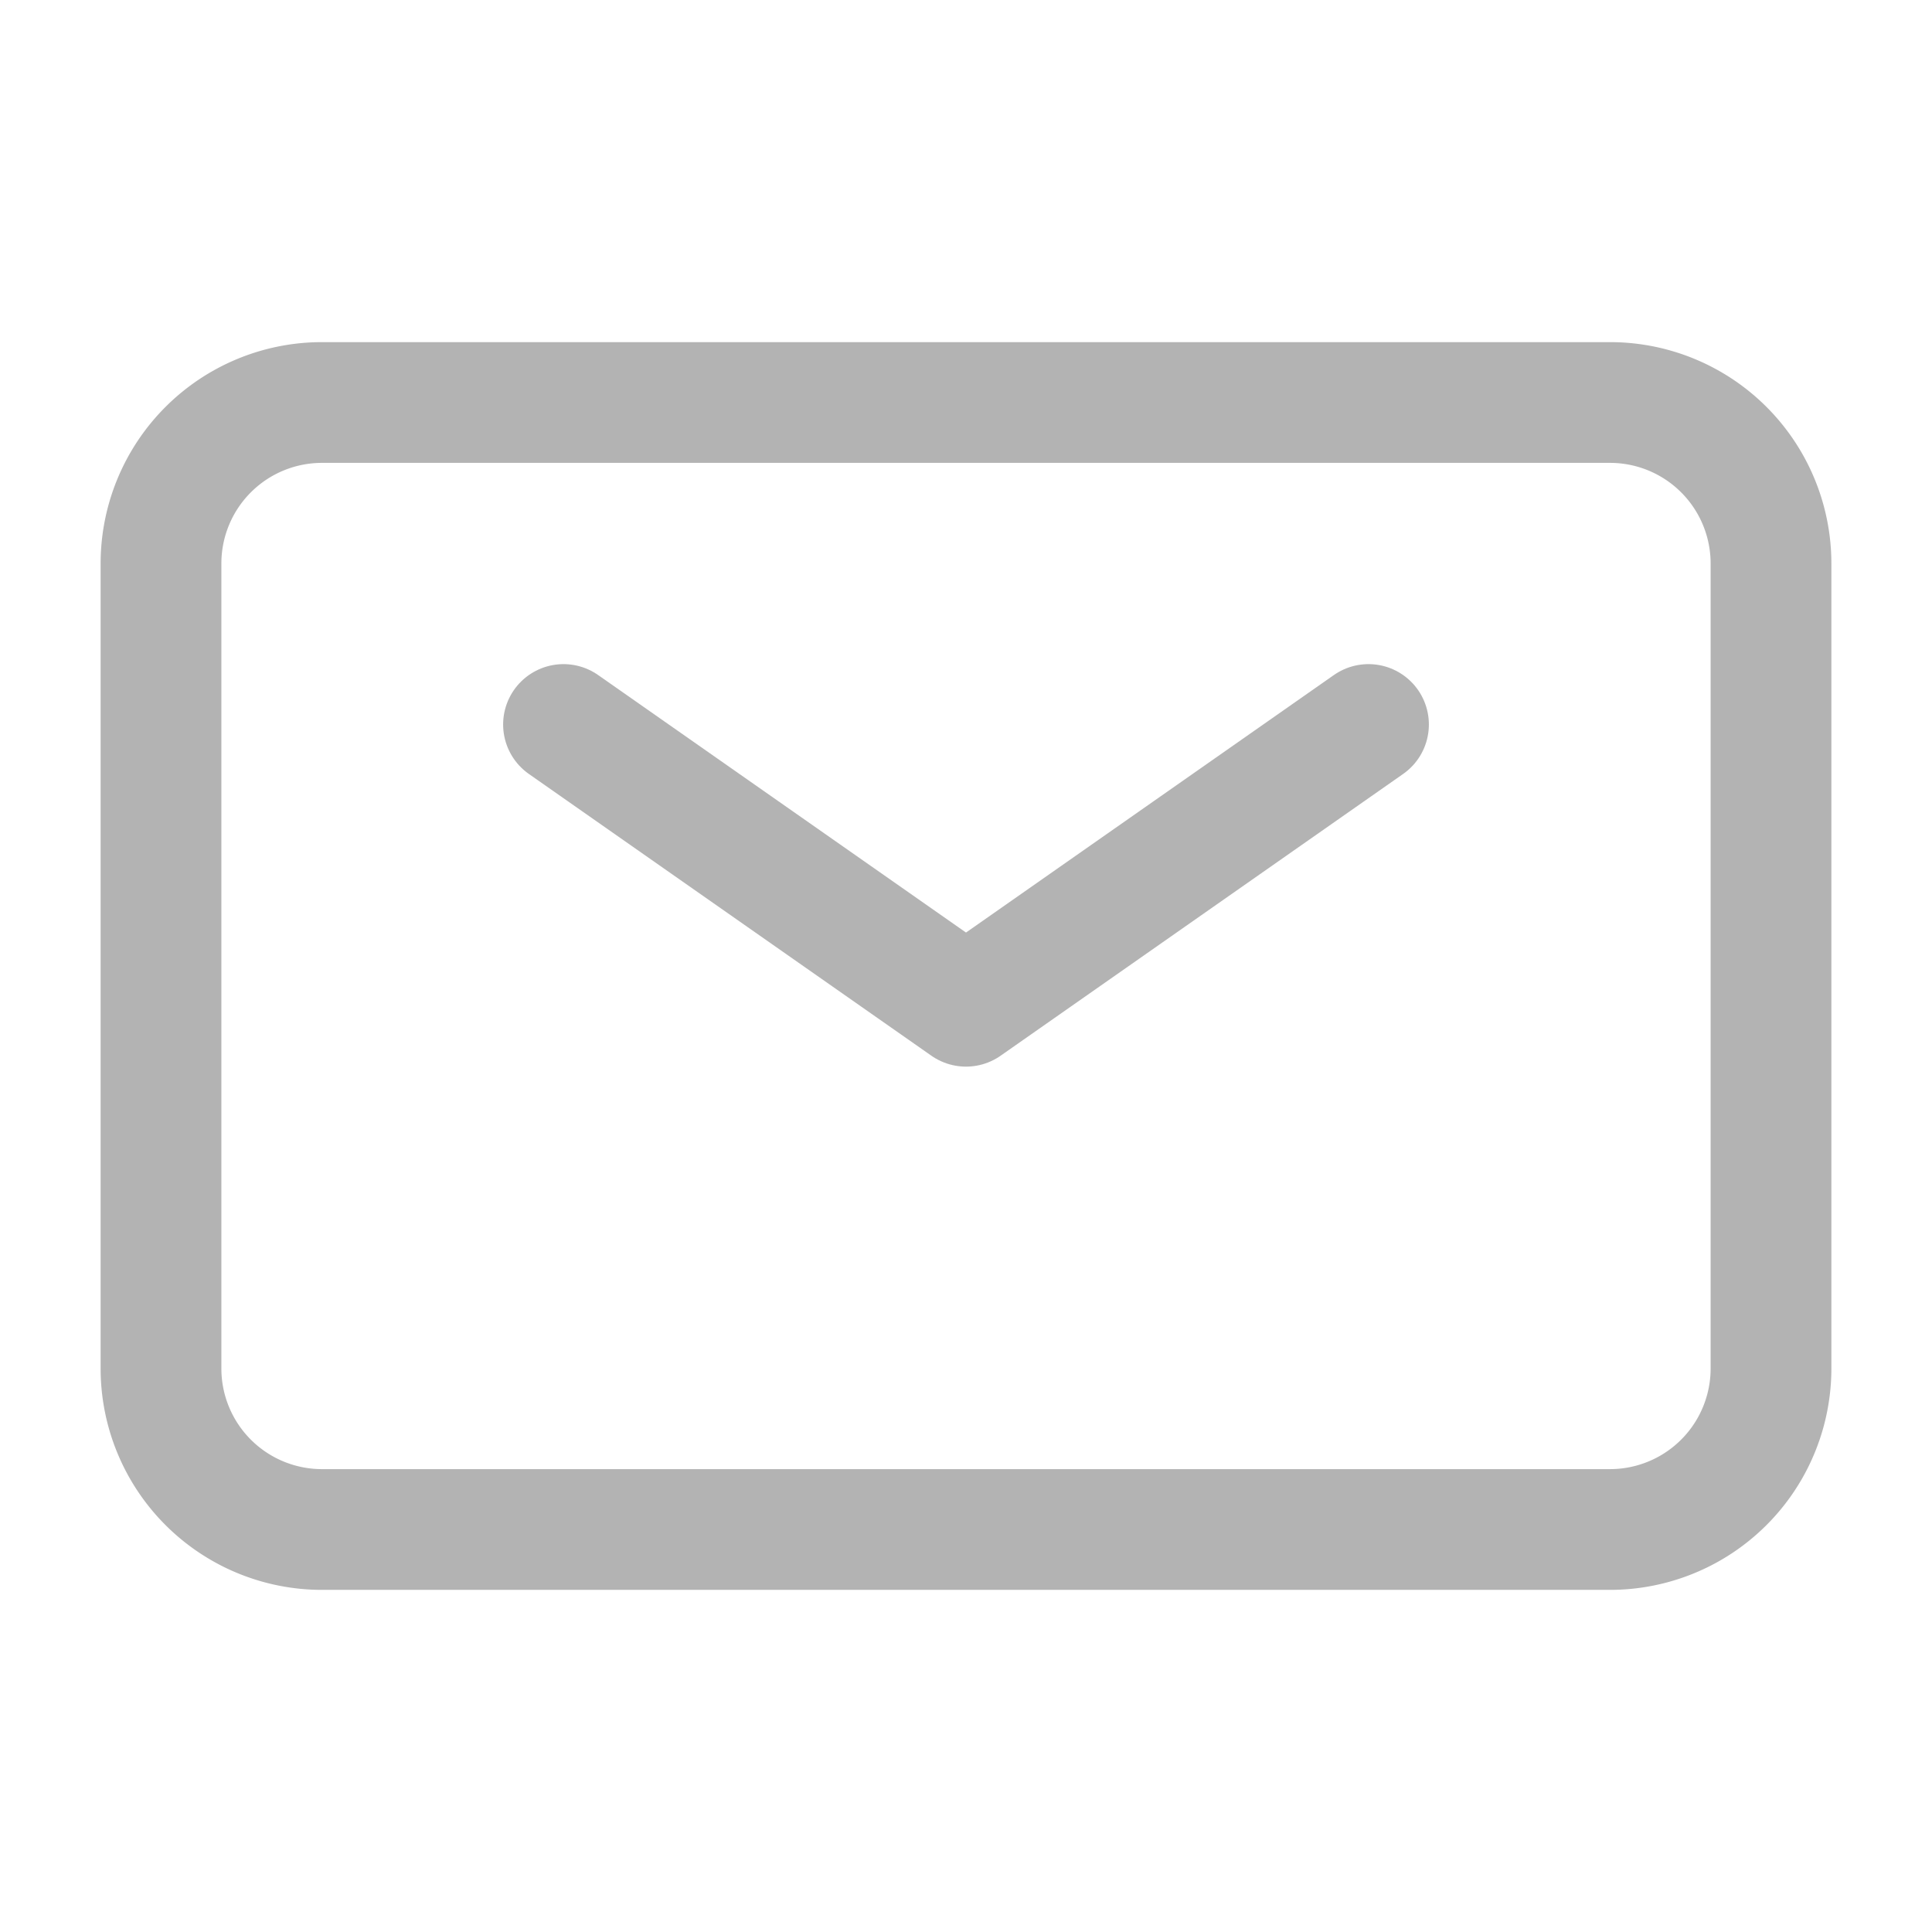 <svg xmlns="http://www.w3.org/2000/svg" width="24" height="24" fill="none" stroke-width="1.5" color="#000" viewBox="0 0 24 24"><path stroke="#B3B3B3" stroke-linecap="round" stroke-linejoin="round" stroke-width="1.5" d="M7 9l5 3.5L17 9"/><path stroke="#B3B3B3" stroke-width="1.5" d="M2 17V7a2 2 0 012-2h16a2 2 0 012 2v10a2 2 0 01-2 2H4a2 2 0 01-2-2z"/></svg>